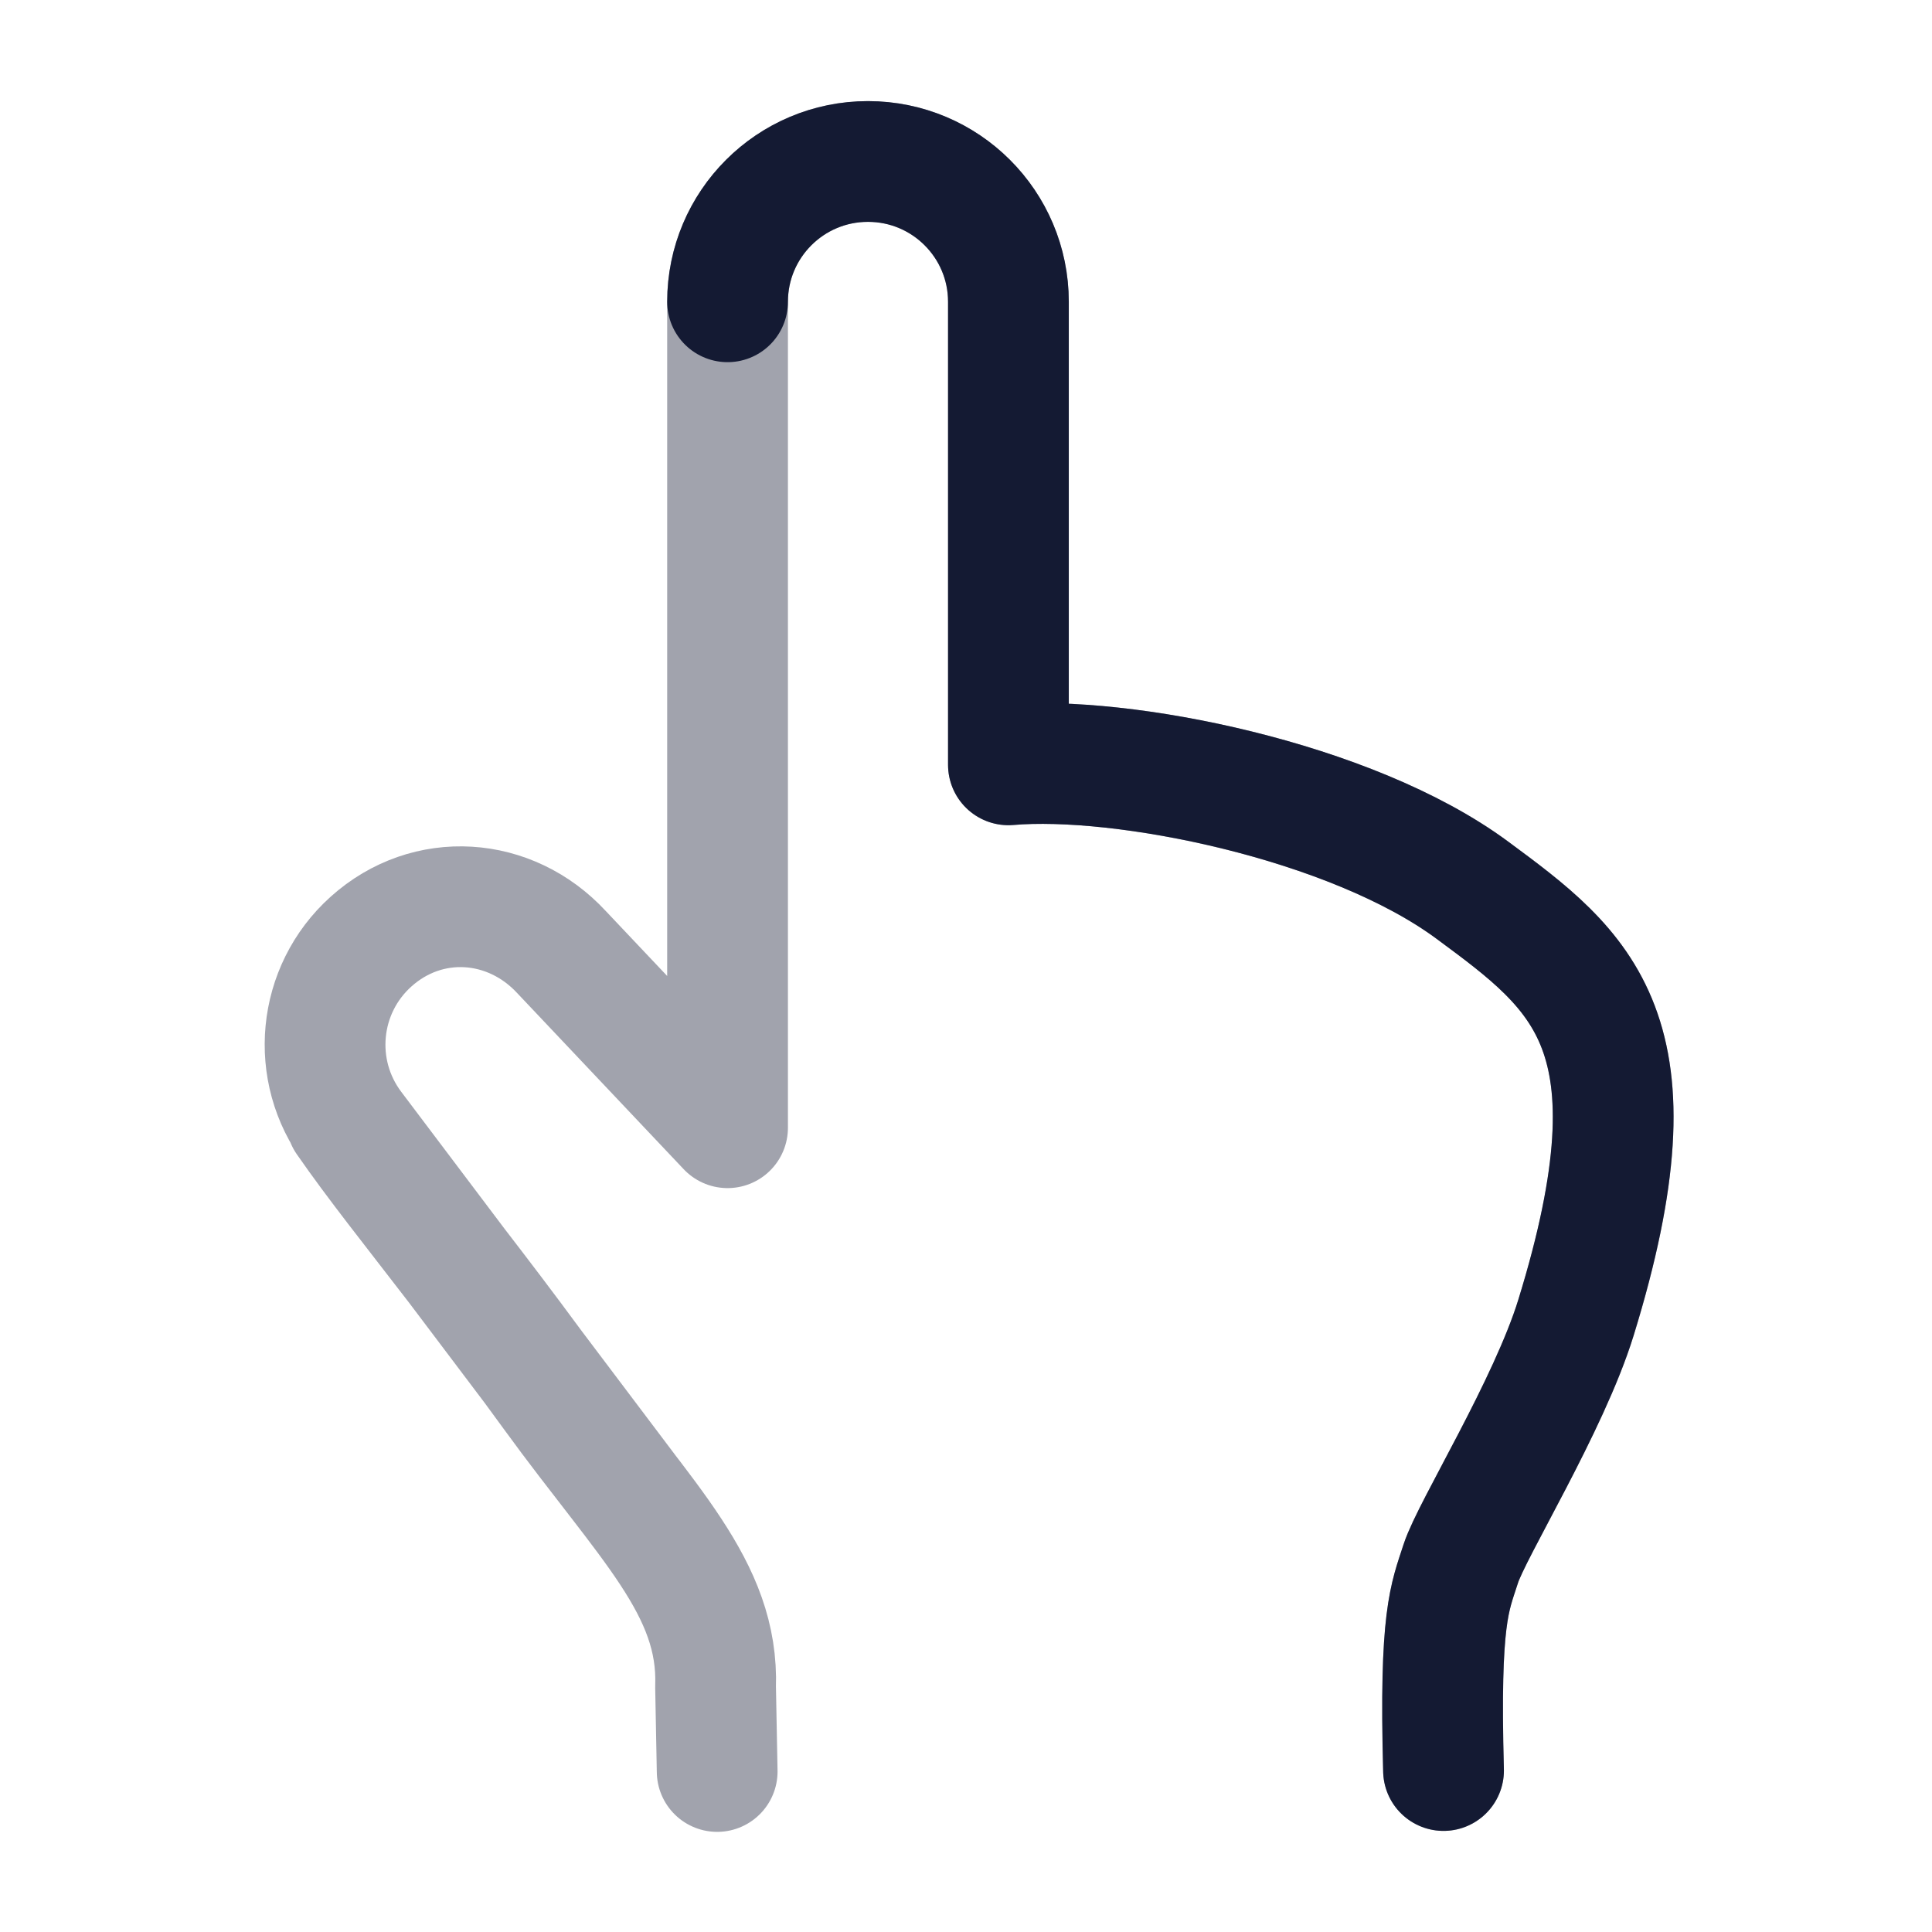 <svg width="24" height="24" viewBox="0 0 24 24" fill="none" xmlns="http://www.w3.org/2000/svg">
<path d="M17.932 21.994C17.88 20.081 18.009 19.851 18.146 19.425C18.283 18.999 19.239 17.464 19.577 16.368C20.672 12.82 19.652 12.065 18.291 11.059C16.783 9.943 13.938 9.378 12.527 9.501V3.749C12.527 2.786 11.746 2.006 10.782 2.006C9.819 2.006 9.038 2.786 9.038 3.749" stroke="#141B34" stroke-width="1.5" stroke-linecap="round" stroke-linejoin="round"/>
<path opacity="0.4" d="M17.932 21.994C17.881 20.081 18.009 19.851 18.146 19.425C18.283 18.999 19.239 17.464 19.578 16.368C20.672 12.82 19.652 12.065 18.292 11.059C16.783 9.943 13.938 9.378 12.527 9.501V3.749C12.527 2.786 11.746 2.006 10.783 2.006C9.819 2.006 9.038 2.786 9.038 3.749V14.009L6.978 11.83C6.338 11.136 5.311 11.066 4.609 11.697C3.944 12.294 3.847 13.301 4.386 14.015L5.678 15.728M5.678 15.728C5.956 16.089 6.268 16.498 6.622 16.979M5.678 15.728L6.622 16.979M5.678 15.728C5.107 14.986 4.675 14.447 4.303 13.911M8.909 22.006L8.889 20.956C8.932 19.724 8.036 18.921 6.868 17.315C6.784 17.199 6.702 17.087 6.622 16.979M6.622 16.979L7.791 18.529" stroke="#141B34" stroke-width="1.5" stroke-linecap="round" stroke-linejoin="round"/>
</svg>
